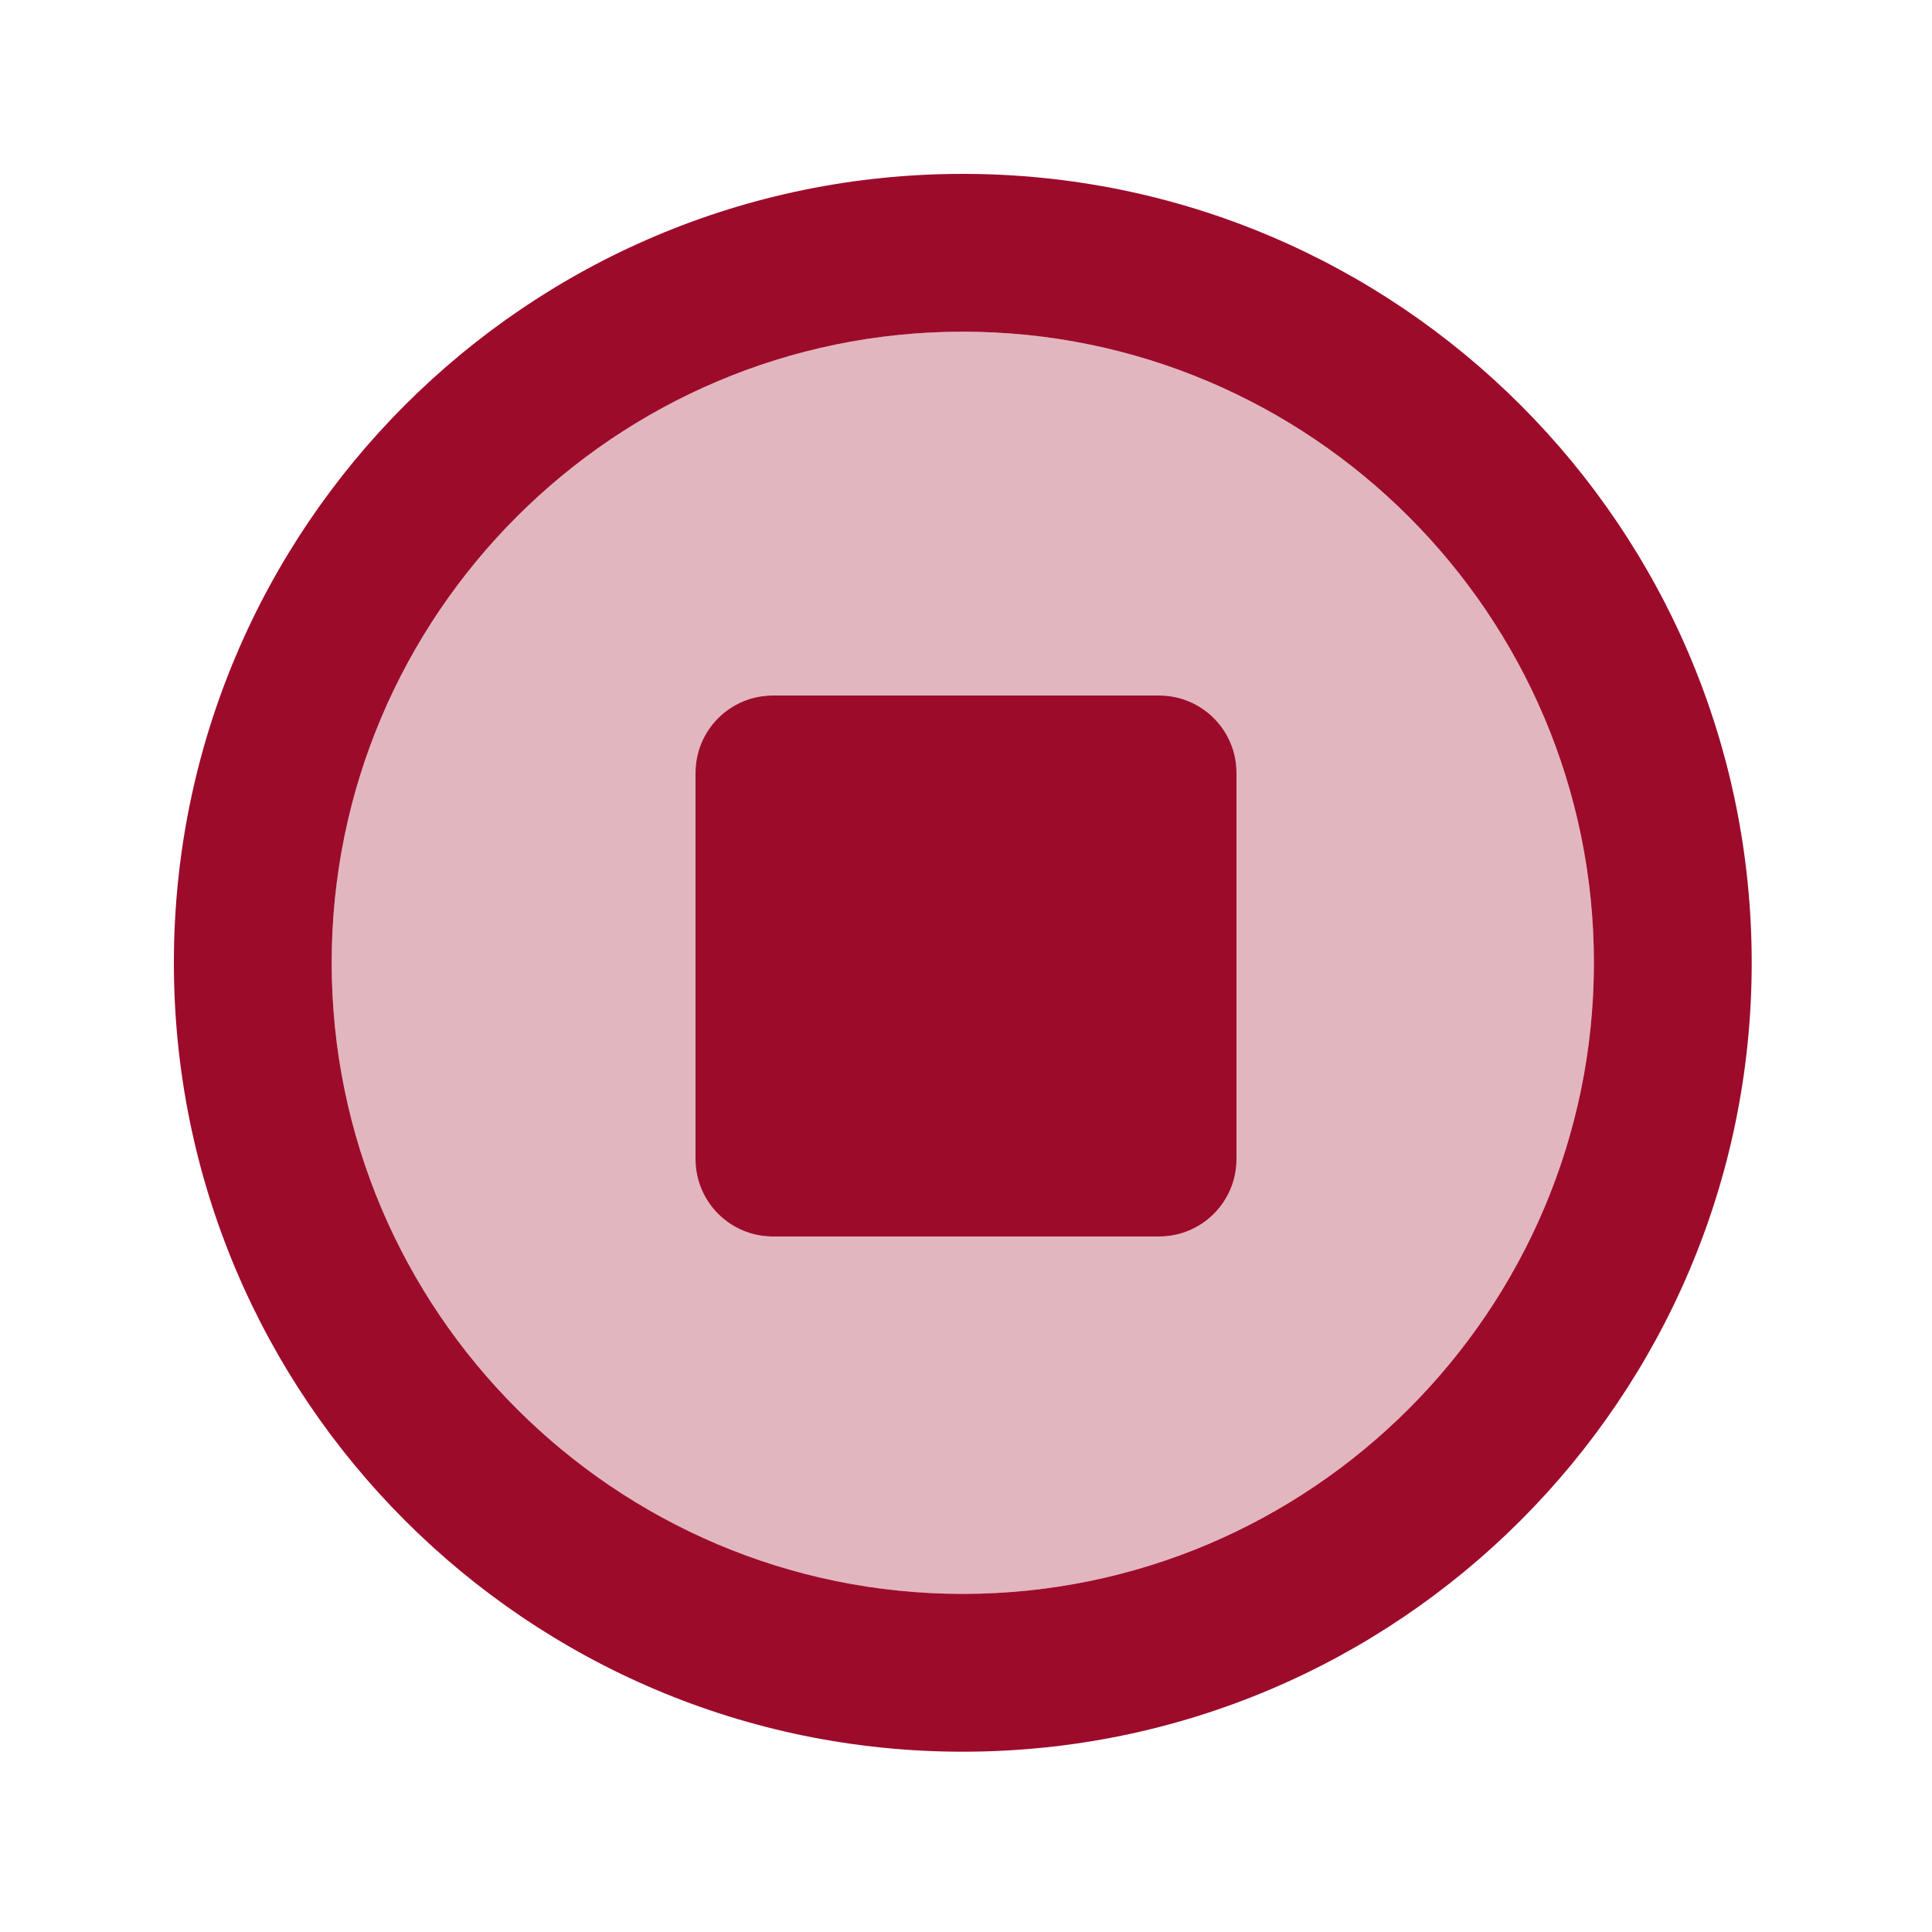 <?xml version="1.0" encoding="UTF-8"?>
<svg width="25px" height="25px" viewBox="0 0 25 25" version="1.1" xmlns="http://www.w3.org/2000/svg" xmlns:xlink="http://www.w3.org/1999/xlink">
    <!-- Generator: Sketch 53.1 (72631) - https://sketchapp.com -->
    <title>Artboard</title>
    <desc>Created with Sketch.</desc>
    <g id="Artboard" stroke="none" stroke-width="1" fill="none" fill-rule="evenodd">
        <g id="stop-dark" transform="translate(2, 2)" fill="#9D0B2B" fill-rule="nonzero">
            <g id="Group-2" transform="translate(0.25, 0.25)">
                <path d="M10.208,18.375 C14.71,18.375 18.375,14.71 18.375,10.208 C18.375,5.706 14.71,2.042 10.208,2.042 C5.706,2.042 2.042,5.706 2.042,10.208 C2.042,14.71 5.706,18.375 10.208,18.375 Z M7.75,6.75 L12.75,6.75 C13.302,6.75 13.75,7.198 13.75,7.75 L13.75,12.75 C13.75,13.302 13.302,13.75 12.75,13.75 L7.75,13.75 C7.198,13.75 6.75,13.302 6.75,12.75 L6.75,7.75 C6.75,7.198 7.198,6.75 7.75,6.75 Z" id="Shape" opacity="0.3"></path>
                <path d="M10.208,20.417 C15.843,20.417 20.417,15.843 20.417,10.208 C20.417,4.573 15.843,0 10.208,0 C4.573,0 0,4.573 0,10.208 C0,15.843 4.573,20.417 10.208,20.417 Z M10.208,2.042 C14.71,2.042 18.375,5.706 18.375,10.208 C18.375,14.71 14.71,18.375 10.208,18.375 C5.706,18.375 2.042,14.71 2.042,10.208 C2.042,5.706 5.706,2.042 10.208,2.042 Z M7.75,6.75 L12.75,6.75 C13.302,6.75 13.75,7.198 13.75,7.75 L13.75,12.75 C13.75,13.302 13.302,13.75 12.75,13.75 L7.75,13.75 C7.198,13.75 6.75,13.302 6.75,12.75 L6.75,7.75 C6.75,7.198 7.198,6.75 7.75,6.75 Z" id="Shape"></path>
            </g>
        </g>
    </g>
</svg>